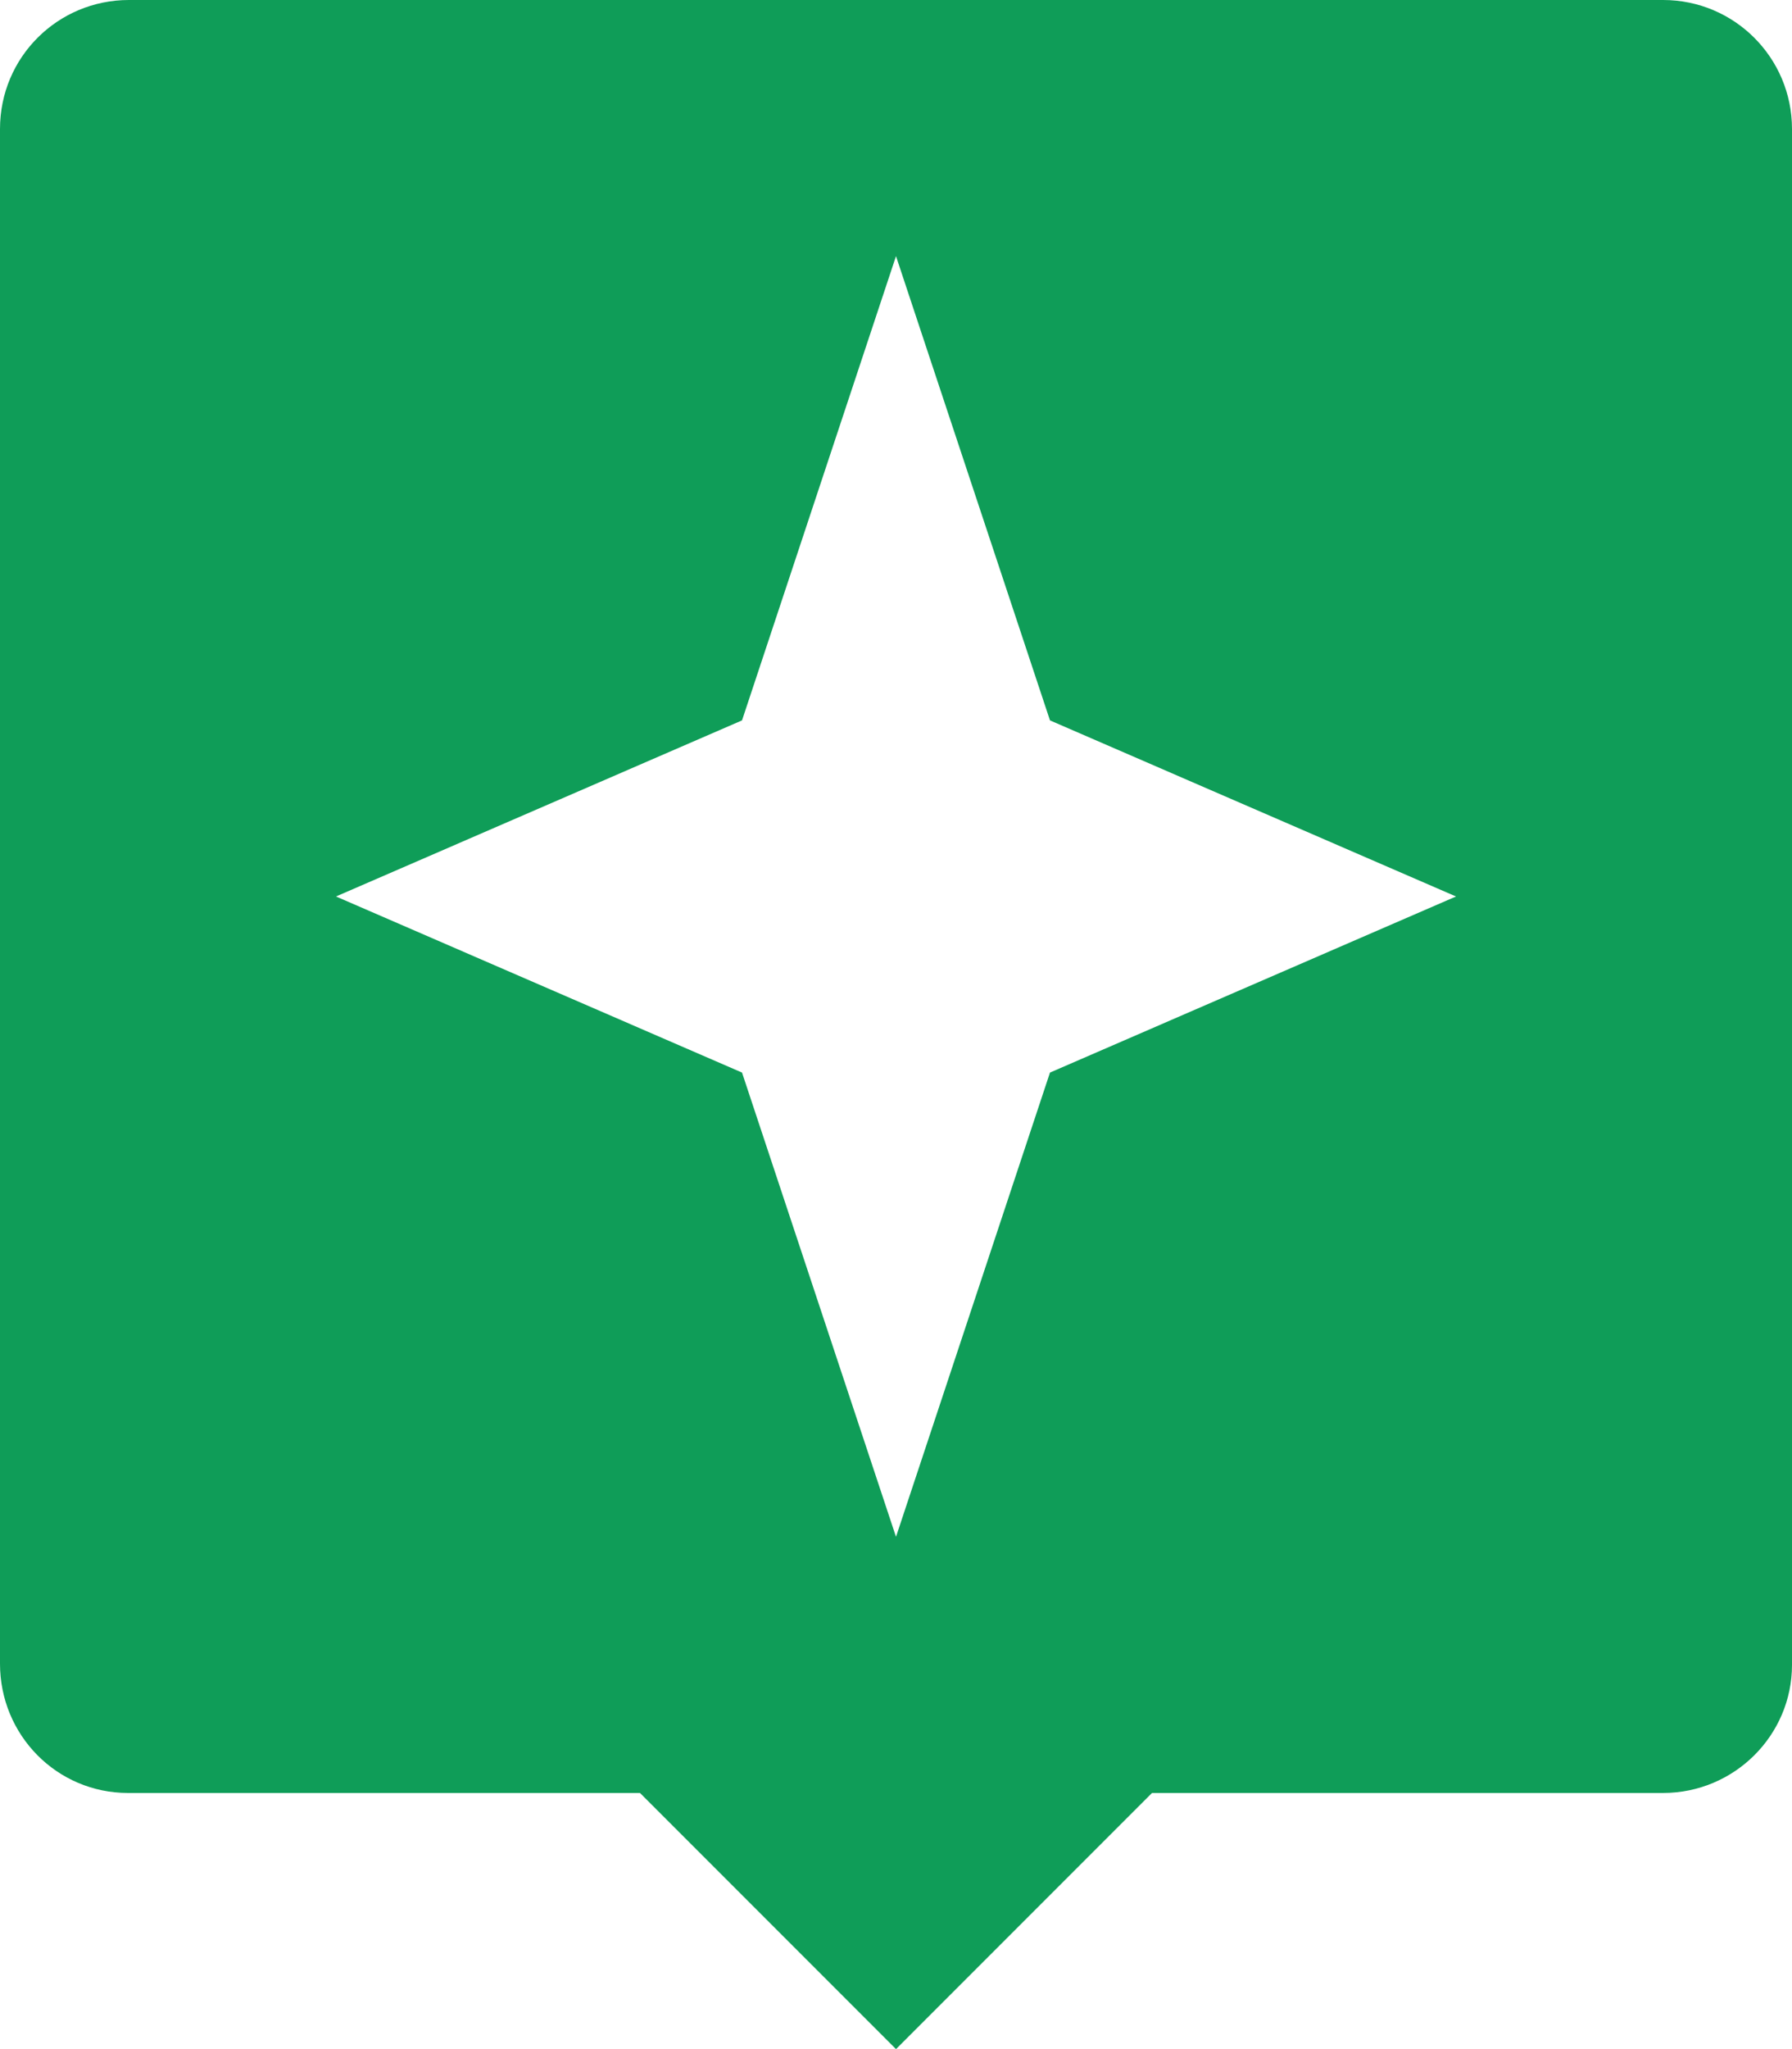 <svg width="14" height="16" viewBox="0 0 14 16" fill="none" xmlns="http://www.w3.org/2000/svg">
<path fill-rule="evenodd" clip-rule="evenodd" d="M1.007 0C0.451 0 1.20059e-09 0.447 1.20059e-09 1.007C1.20059e-09 1.007 1.20059e-09 0.796 1.20059e-09 1.778V12.444C1.20059e-09 13.427 0 12.991 0 12.991C-5.53282e-09 13.548 0.444 14 1 14H5L7 16L9 14H12.131H12.993C13.549 14 14 13.55 14 13V1.778C14 0.796 14 1.007 14 1.007C14 0.451 13.55 0 12.993 0H1.007ZM7 12L5.797 8.375L2.625 7L5.797 5.625L7 2L8.203 5.625L11.375 7L8.203 8.375L7 12Z" fill="#0F9D58"/>
</svg>
